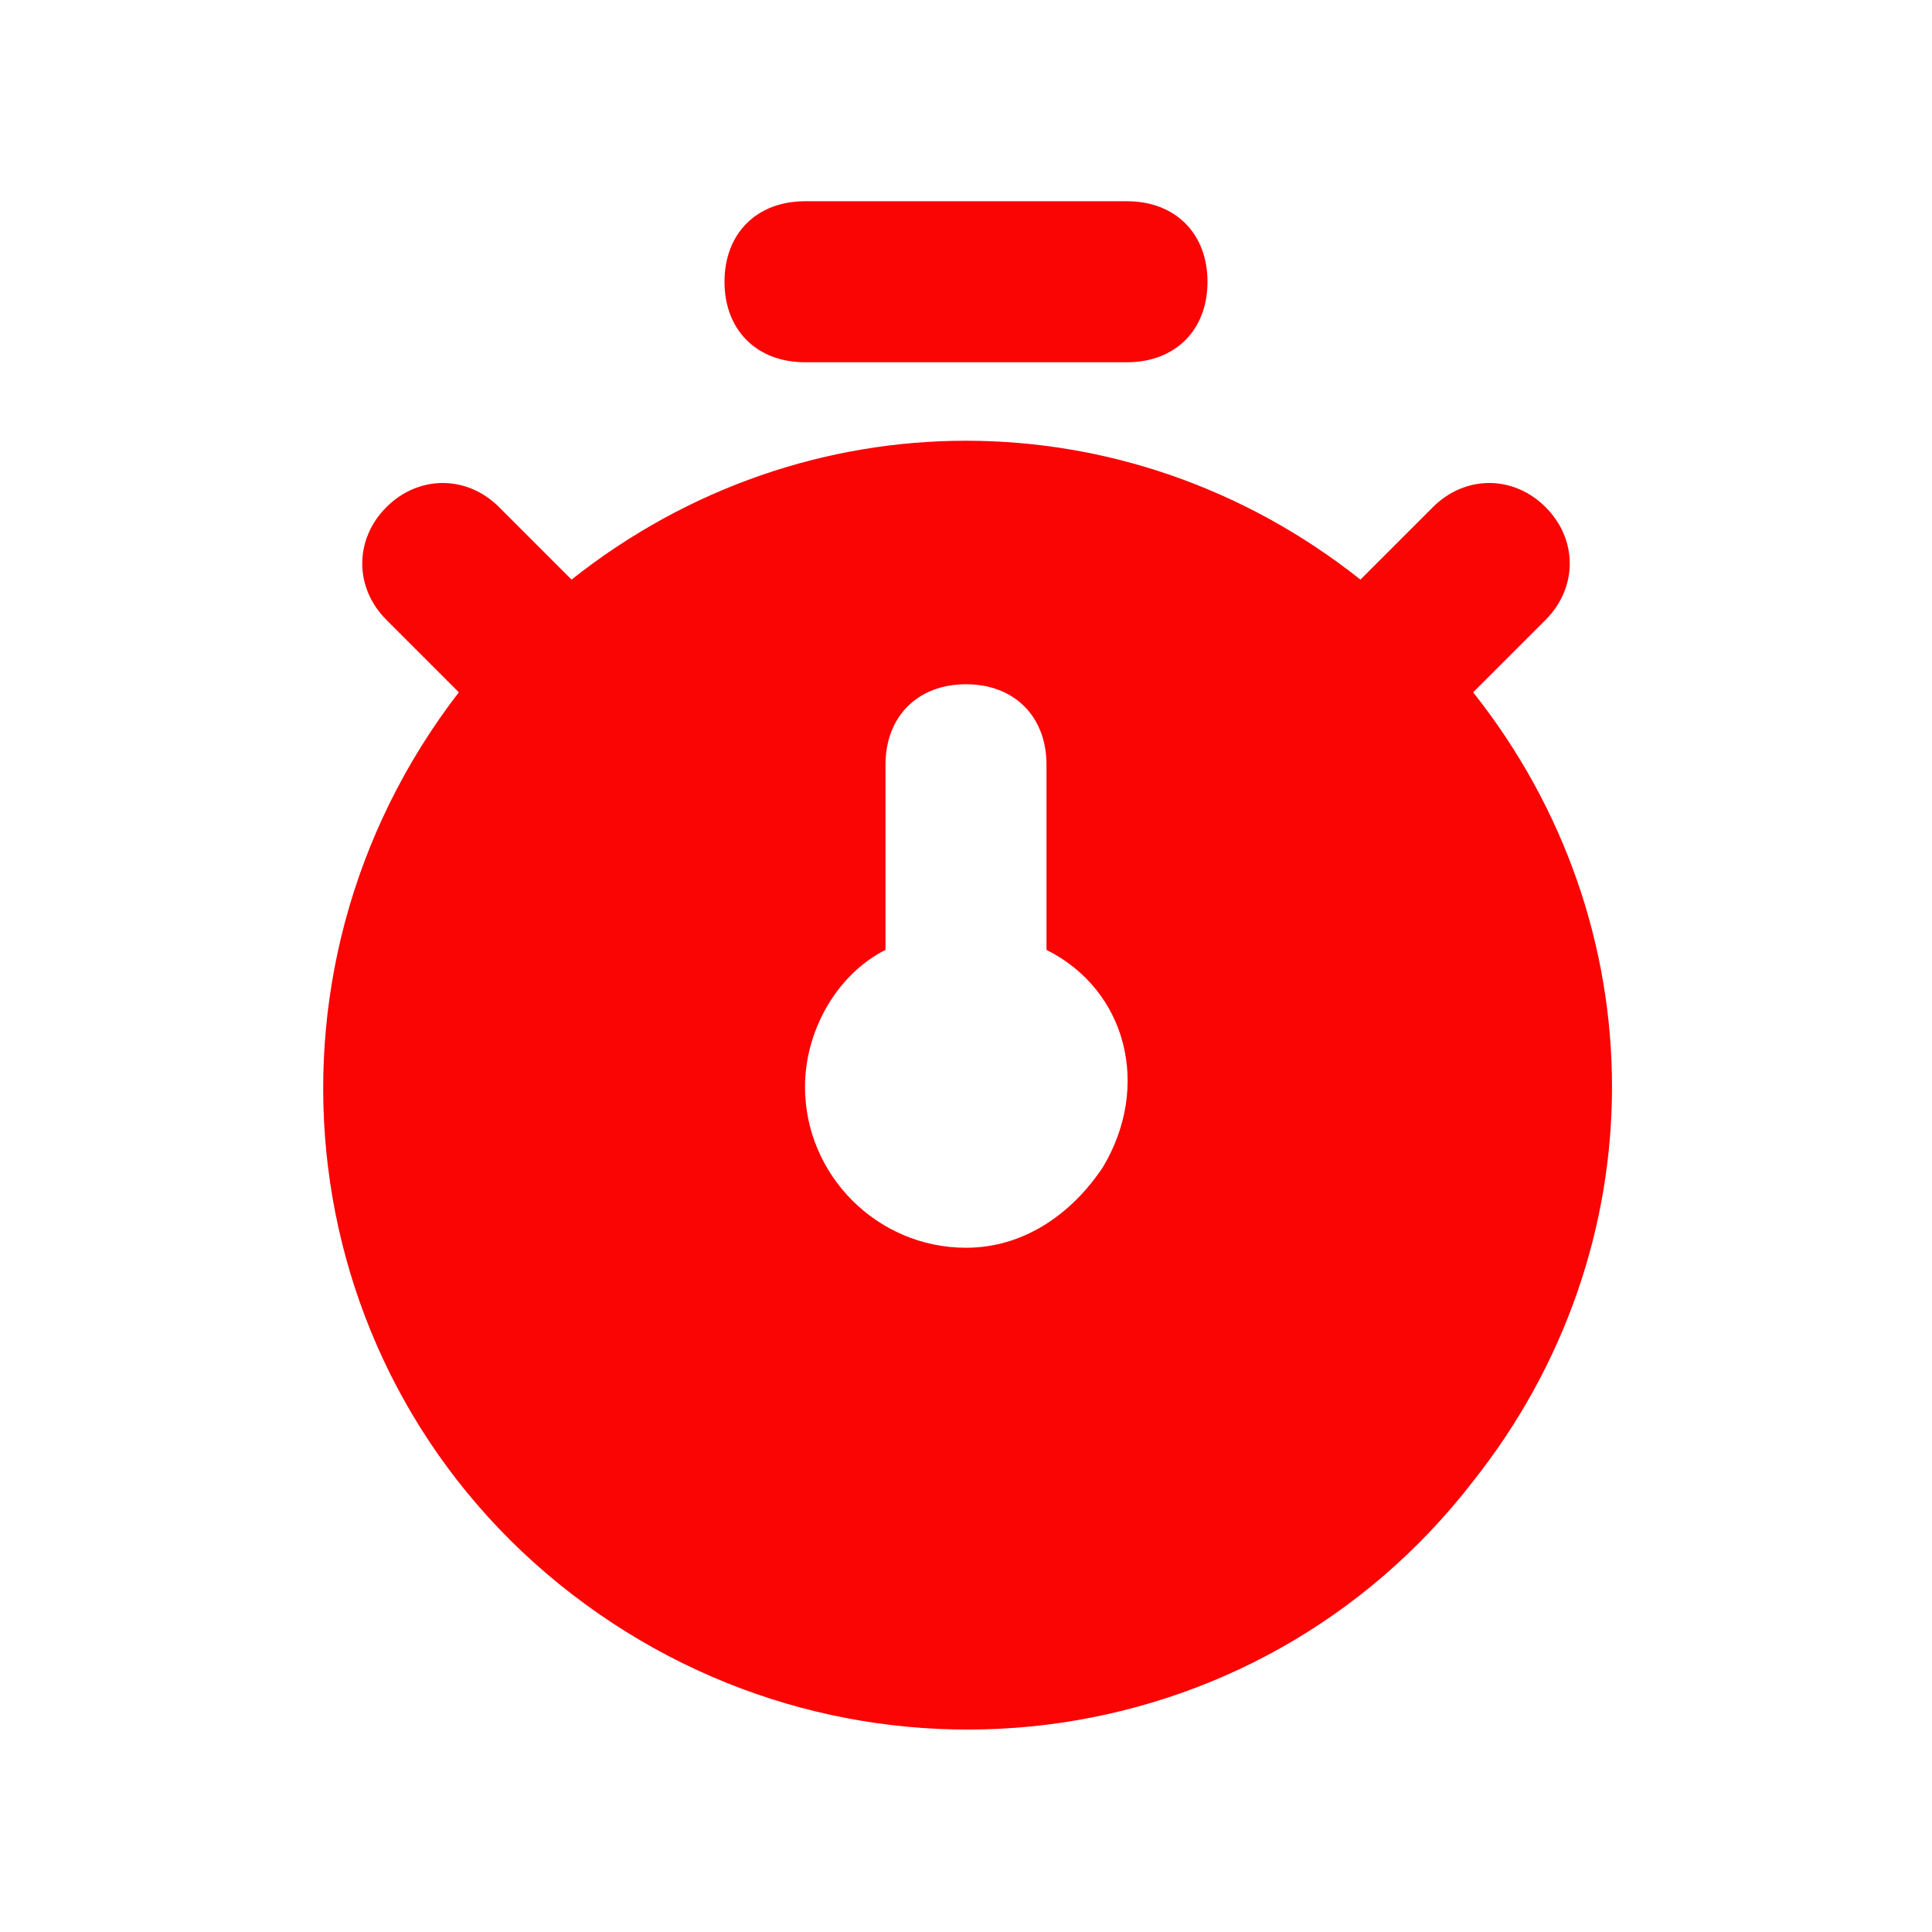 <svg xmlns="http://www.w3.org/2000/svg" enable-background="new 0 0 24 24" viewBox="0 0 24 24"><path fill="#FB0404" d="M10,4.5h4c0.6,0,1-0.4,1-1s-0.4-1-1-1h-4c-0.6,0-1,0.4-1,1S9.4,4.5,10,4.5z M18.3,8.6l0.9-0.9c0.4-0.4,0.4-1,0-1.4c-0.4-0.4-1-0.4-1.4,0l-0.9,0.9C14,4.9,10,4.9,7.1,7.2L6.2,6.3c-0.4-0.4-1-0.4-1.4,0c-0.4,0.4-0.4,1,0,1.4l0.9,0.9C3,12.1,3.6,17.1,7.1,19.8c3.5,2.7,8.5,2.1,11.2-1.4C20.6,15.5,20.6,11.5,18.3,8.6z M13.7,14.5c-0.4,0.6-1,1-1.7,1c-1.1,0-2-0.9-2-2c0-0.7,0.4-1.4,1-1.7V9.5c0-0.6,0.4-1,1-1s1,0.4,1,1v2.3C14,12.3,14.3,13.5,13.7,14.5z"/></svg>